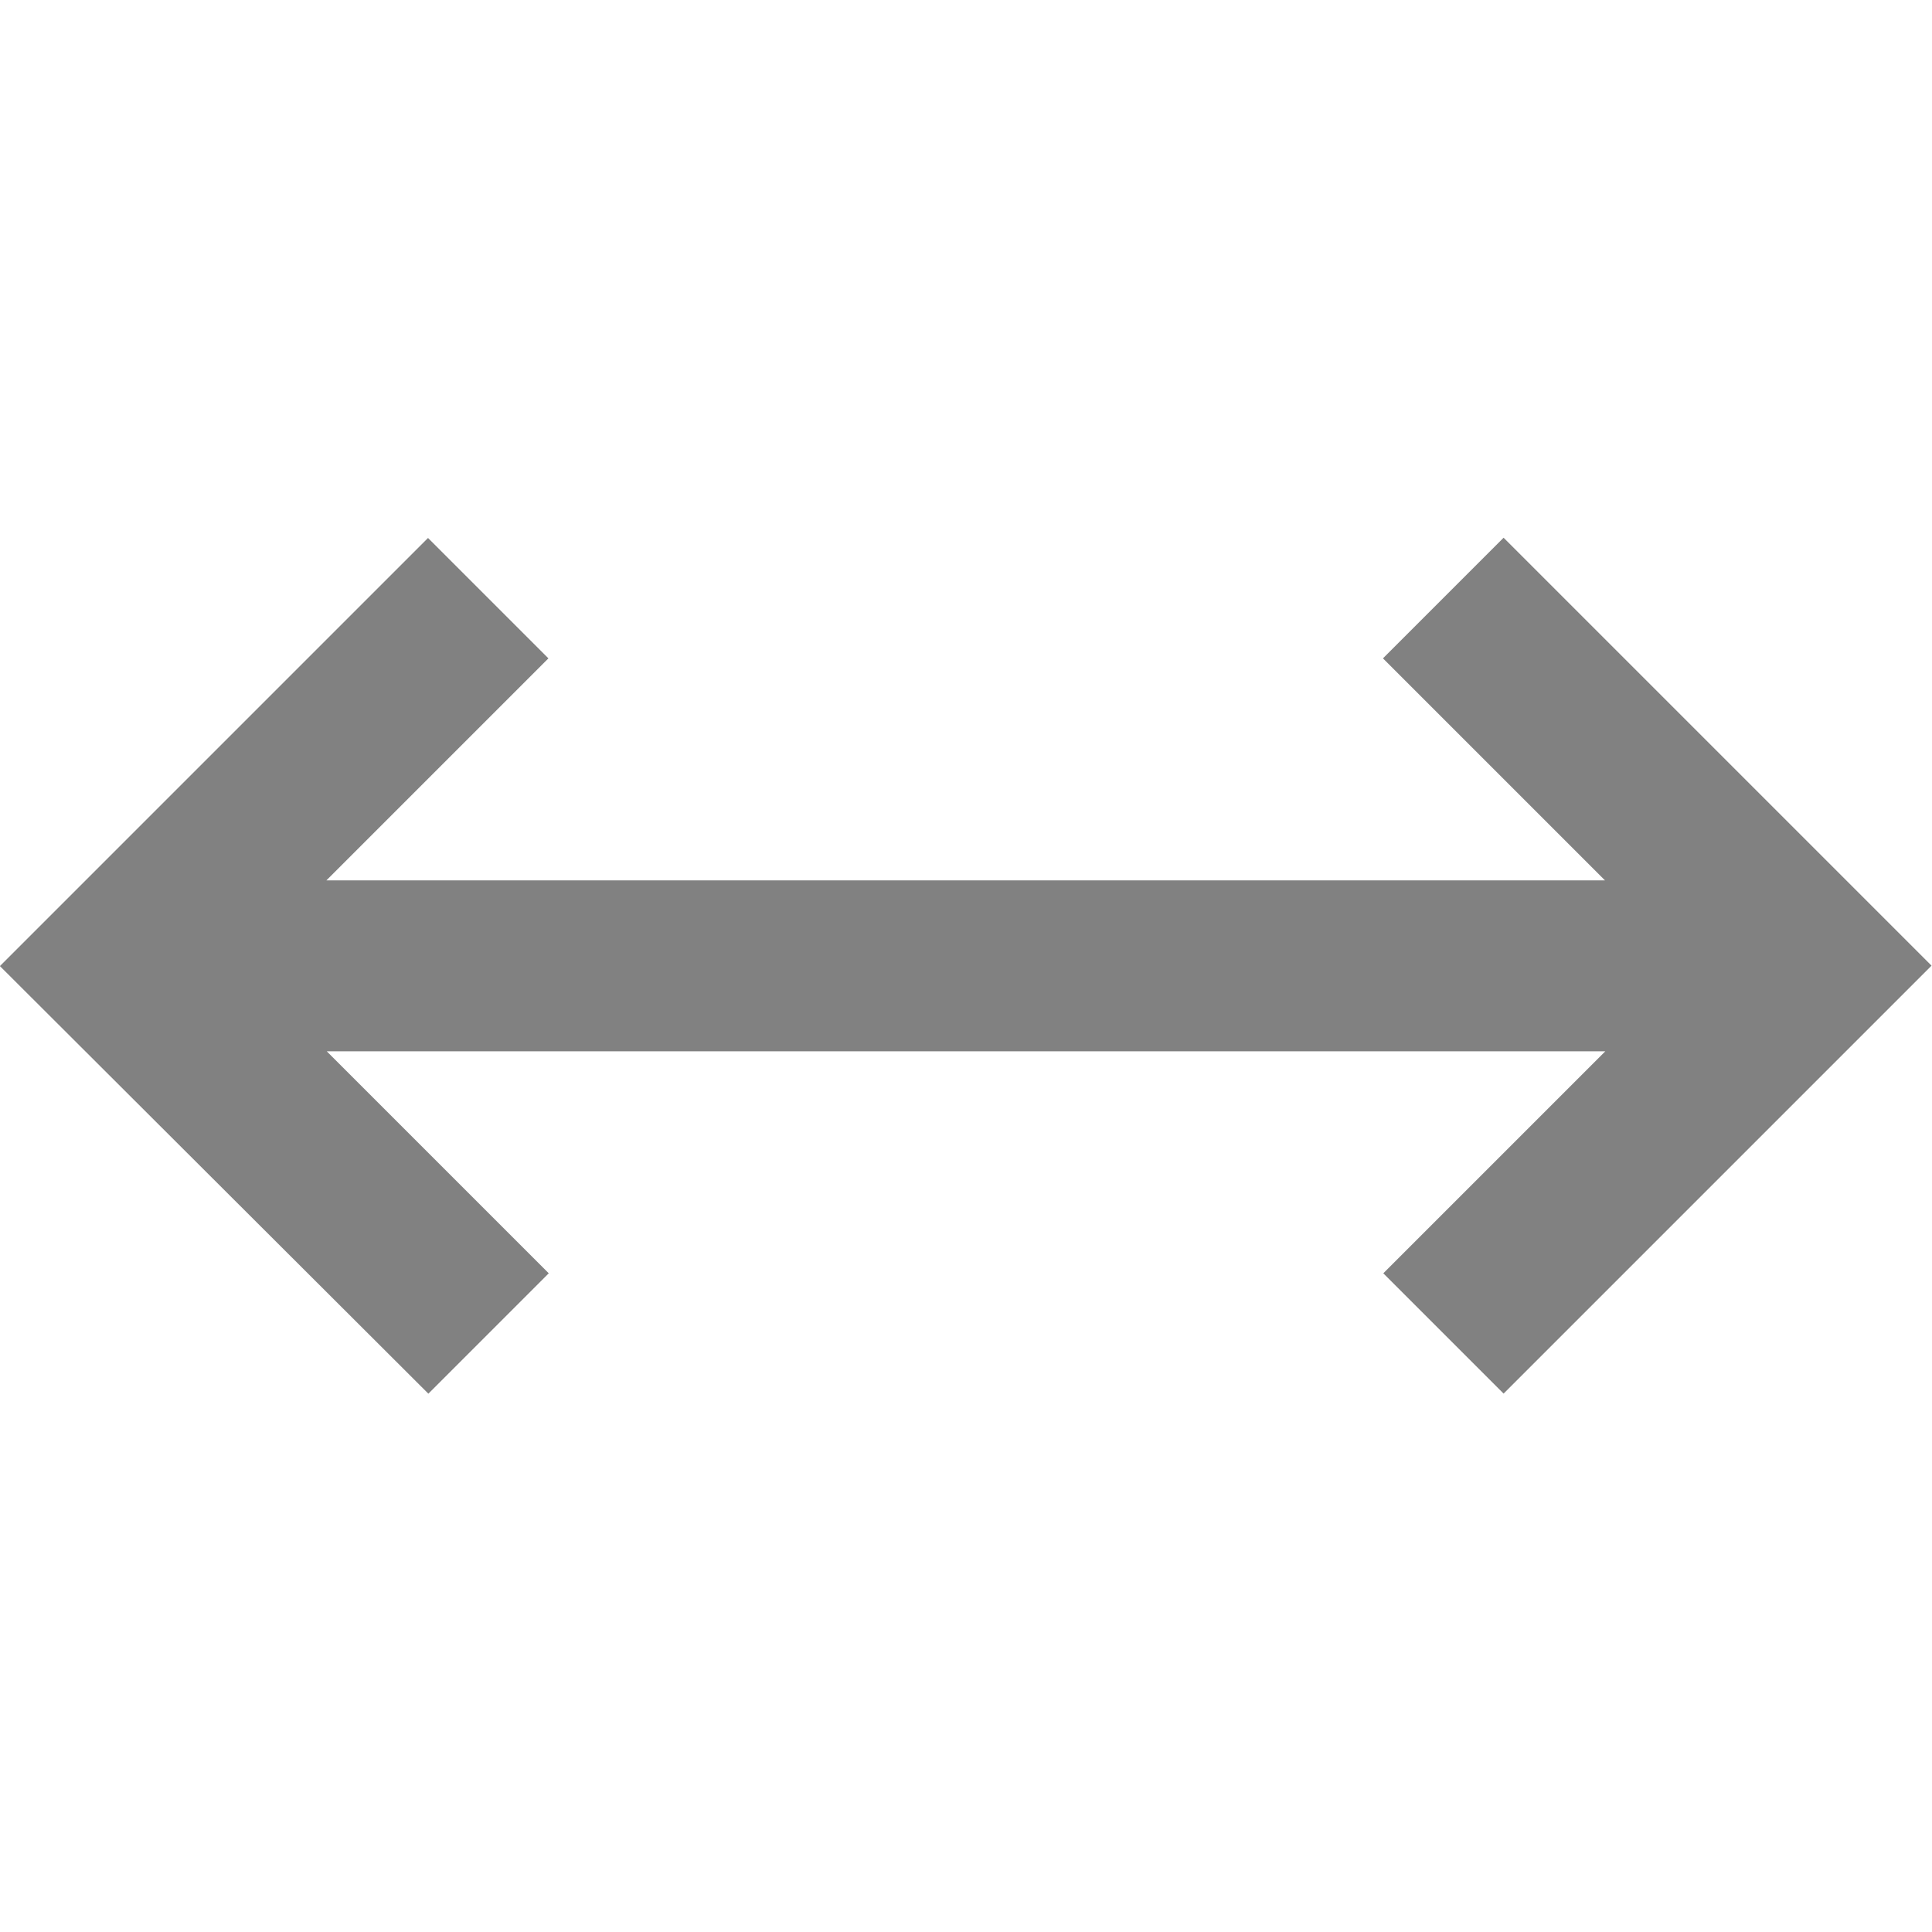 <svg xmlns="http://www.w3.org/2000/svg" width="16" height="16" viewBox="0 0 16 16"><path d="M103-845.686V-850.7h1.41v2.6l7.487-7.487h-2.6V-857h5.012v5.012H112.9v-2.6l-7.487,7.487h2.6v1.41Z" transform="translate(-670.823 533.159) rotate(45)" opacity="0.495"/></svg>